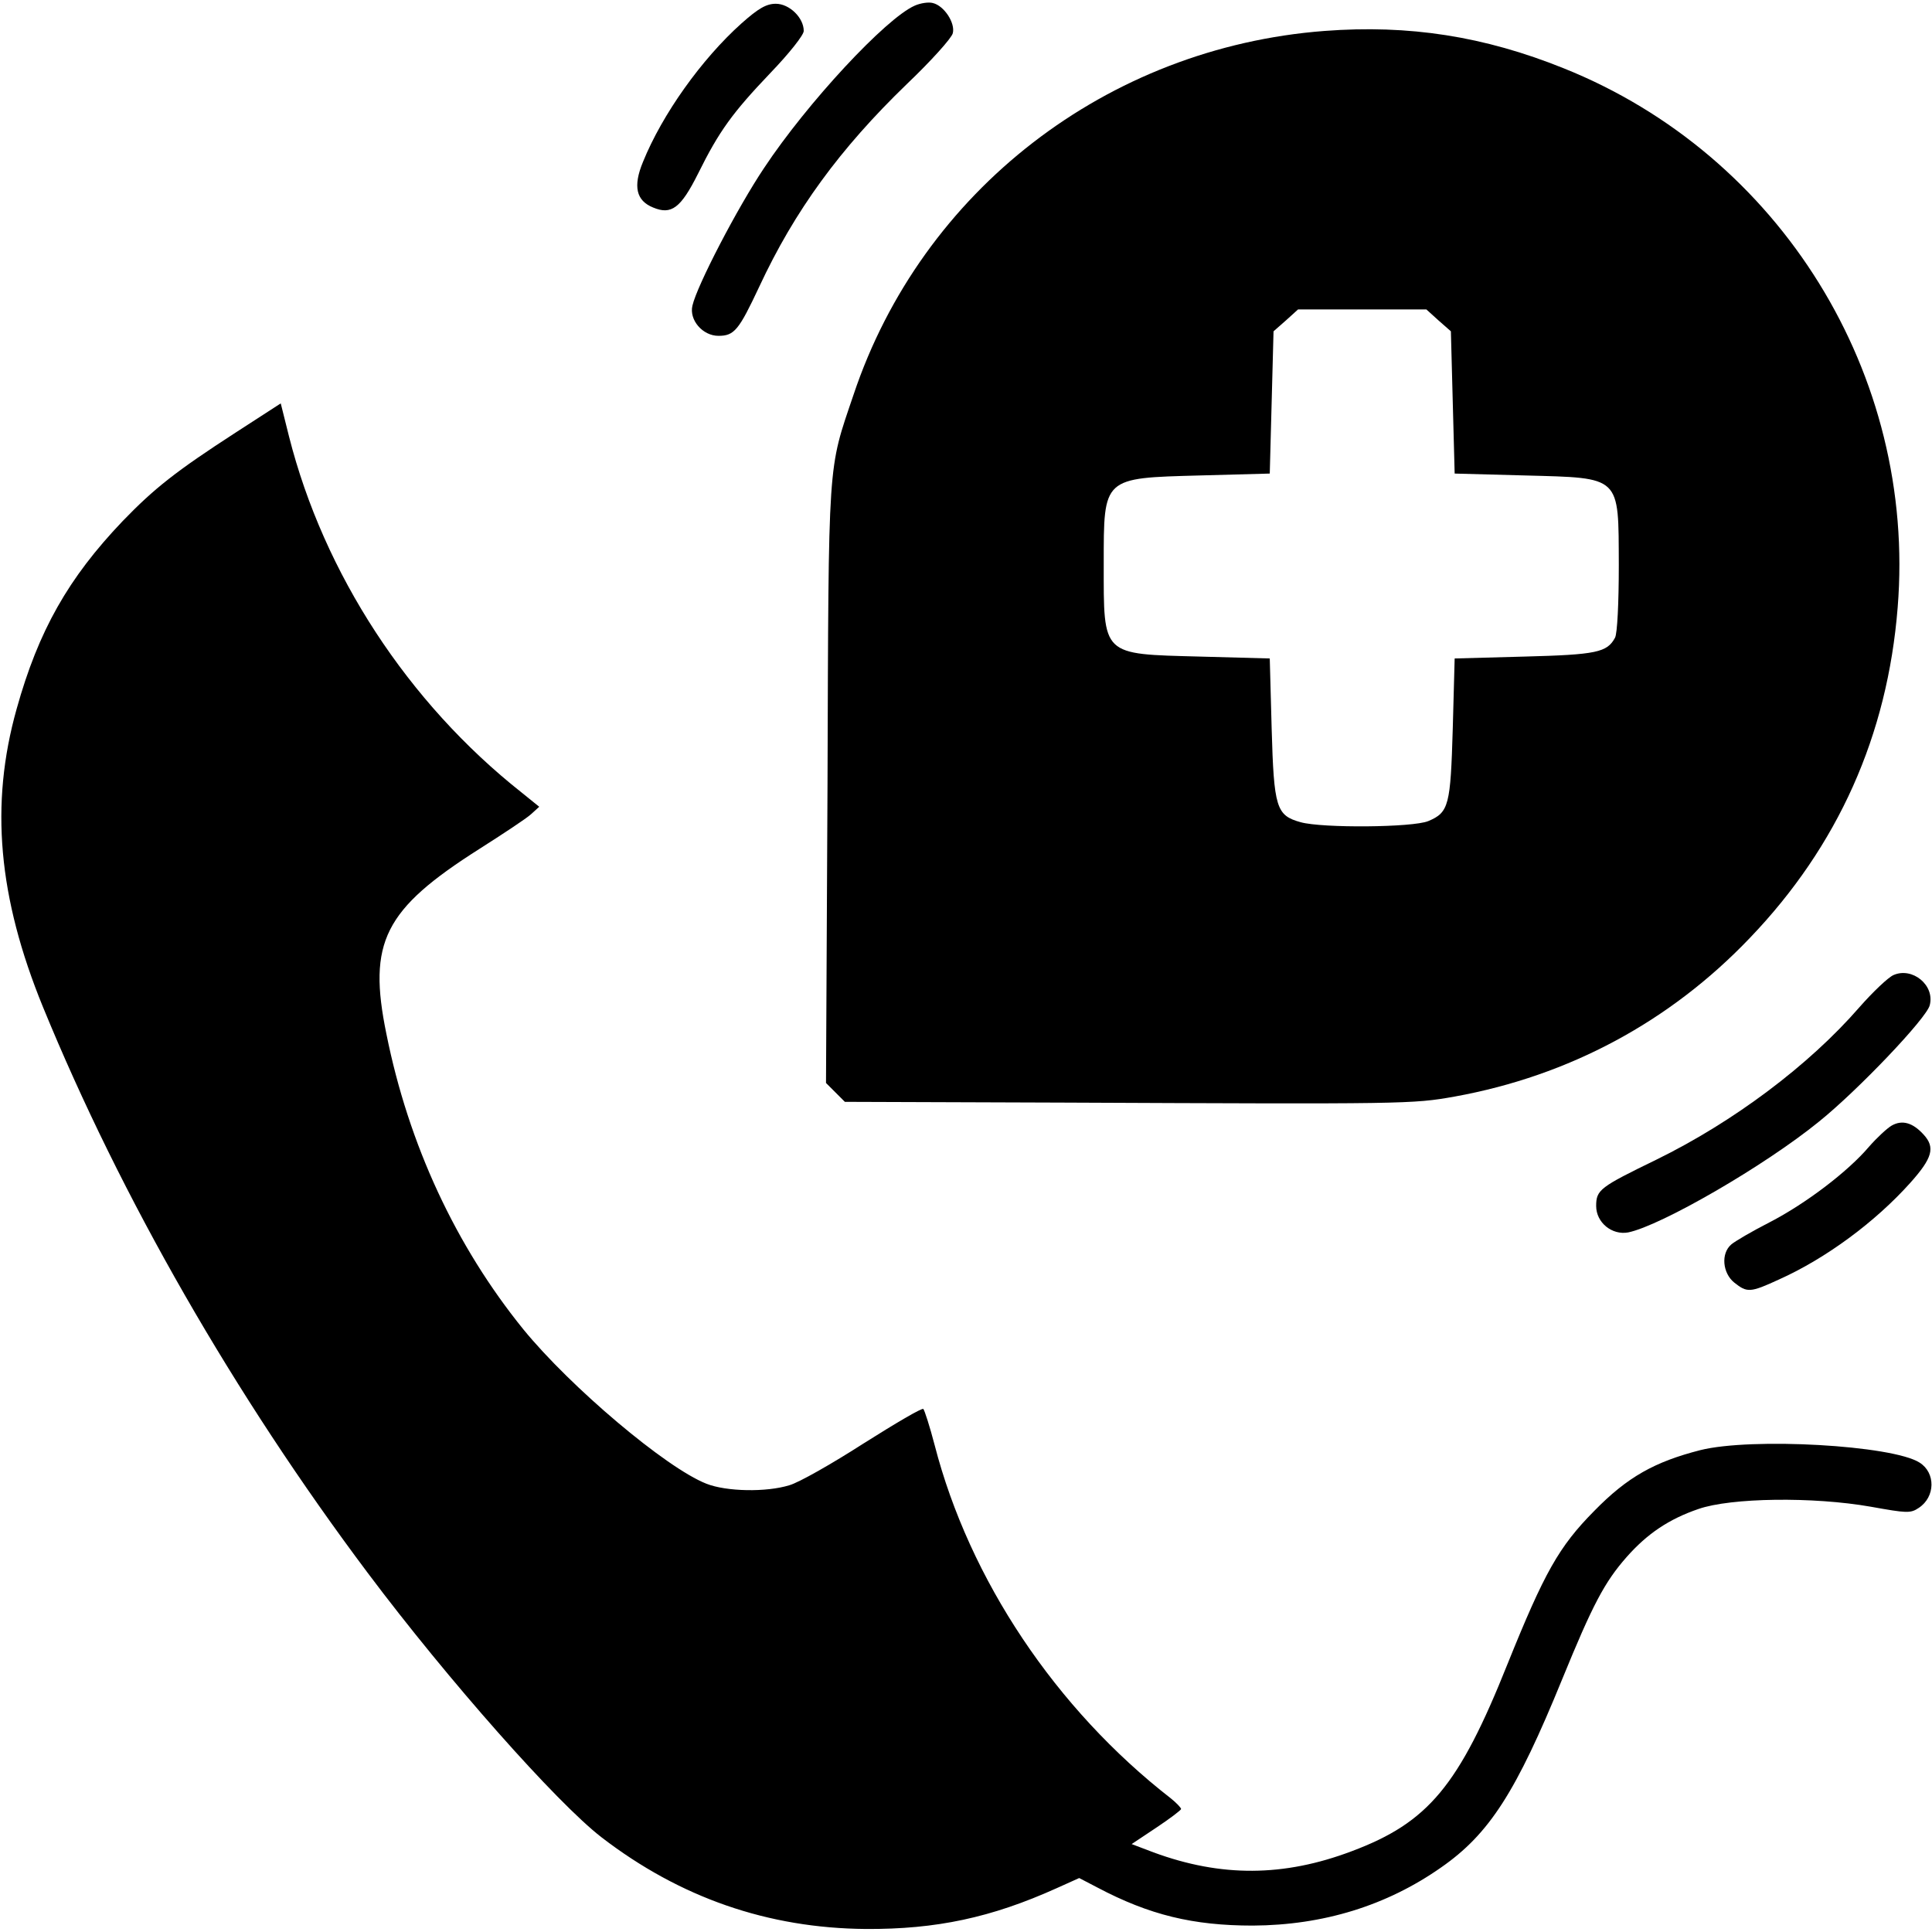 <?xml version="1.0" standalone="no"?>
<!DOCTYPE svg PUBLIC "-//W3C//DTD SVG 20010904//EN"
 "http://www.w3.org/TR/2001/REC-SVG-20010904/DTD/svg10.dtd">
<svg version="1.0" xmlns="http://www.w3.org/2000/svg"
 width="512pt" height="512pt" viewBox="0 0 512 512"
 preserveAspectRatio="xMidYMid meet">

<g transform="translate(0,512) scale(0.1,-0.1)"
fill="#000000" stroke="none">
<path d="M2424 5105 c-77 -34 -285 -258 -399 -430 -71 -106 -178 -312 -190
-365 -9 -38 27 -80 69 -80 42 0 54 15 108 130 94 202 214 366 391 537 64 61
119 122 122 135 7 27 -23 73 -53 80 -11 3 -32 0 -48 -7z"/>
<path d="M1965 5058 c-106 -95 -210 -241 -261 -367 -27 -65 -18 -103 27 -121
48 -20 73 -2 119 90 56 113 91 161 192 267 49 51 88 100 88 111 0 35 -38 72
-74 72 -25 0 -46 -12 -91 -52z"/>
<path d="M3510 5038 c-576 -44 -1067 -423 -1248 -964 -69 -204 -66 -158 -69
-1032 l-4 -792 25 -25 25 -25 578 -2 c909 -4 926 -4 1038 16 304 55 571 199
782 420 234 244 365 537 392 876 50 617 -311 1199 -885 1429 -211 85 -410 116
-634 99z m302 -767 l33 -29 5 -189 5 -188 186 -5 c257 -7 248 1 249 -238 0
-100 -4 -181 -10 -192 -21 -39 -49 -45 -240 -50 l-185 -5 -5 -185 c-6 -204
-10 -223 -65 -246 -41 -17 -280 -19 -338 -3 -65 18 -71 38 -77 249 l-5 185
-185 5 c-262 7 -255 0 -255 246 0 230 -3 227 255 234 l185 5 5 188 5 189 33
29 32 29 170 0 170 0 32 -29z"/>
<path d="M625 3974 c-159 -103 -216 -148 -300 -235 -144 -151 -223 -290 -281
-498 -71 -253 -49 -499 70 -790 207 -505 507 -1028 861 -1500 213 -284 500
-608 619 -700 208 -160 441 -241 701 -243 186 -1 332 30 505 108 l60 27 48
-25 c138 -73 254 -101 412 -101 187 1 355 53 499 154 128 89 199 200 321 499
81 198 112 257 171 324 54 61 111 100 190 127 86 30 304 33 457 6 95 -17 105
-18 127 -3 44 29 45 93 2 120 -72 46 -445 67 -581 33 -121 -31 -193 -71 -281
-161 -94 -95 -132 -163 -230 -406 -129 -323 -210 -420 -413 -496 -180 -68
-346 -69 -525 -3 l-58 22 66 44 c36 24 65 46 65 49 0 3 -12 16 -27 28 -305
237 -534 580 -626 936 -13 50 -27 93 -30 96 -3 4 -74 -38 -158 -91 -84 -54
-172 -104 -197 -111 -61 -19 -167 -17 -220 4 -107 42 -360 256 -485 409 -179
221 -304 489 -363 783 -50 243 -6 330 246 490 63 40 125 81 137 92 l22 20 -47
38 c-301 238 -524 580 -616 943 l-22 88 -119 -77z"/>
<path d="M5018 2536 c-14 -6 -55 -45 -91 -86 -133 -153 -333 -303 -537 -403
-150 -73 -160 -80 -160 -123 0 -44 42 -78 85 -70 87 18 361 176 506 294 103
83 285 274 293 308 14 53 -46 102 -96 80z"/>
<path d="M5013 2137 c-12 -7 -39 -32 -60 -56 -56 -66 -168 -151 -263 -200 -47
-24 -93 -51 -102 -59 -28 -24 -23 -76 8 -101 34 -27 42 -27 118 8 125 56 256
153 349 257 58 65 66 93 35 127 -29 32 -57 40 -85 24z"/>
</g>
</svg>
